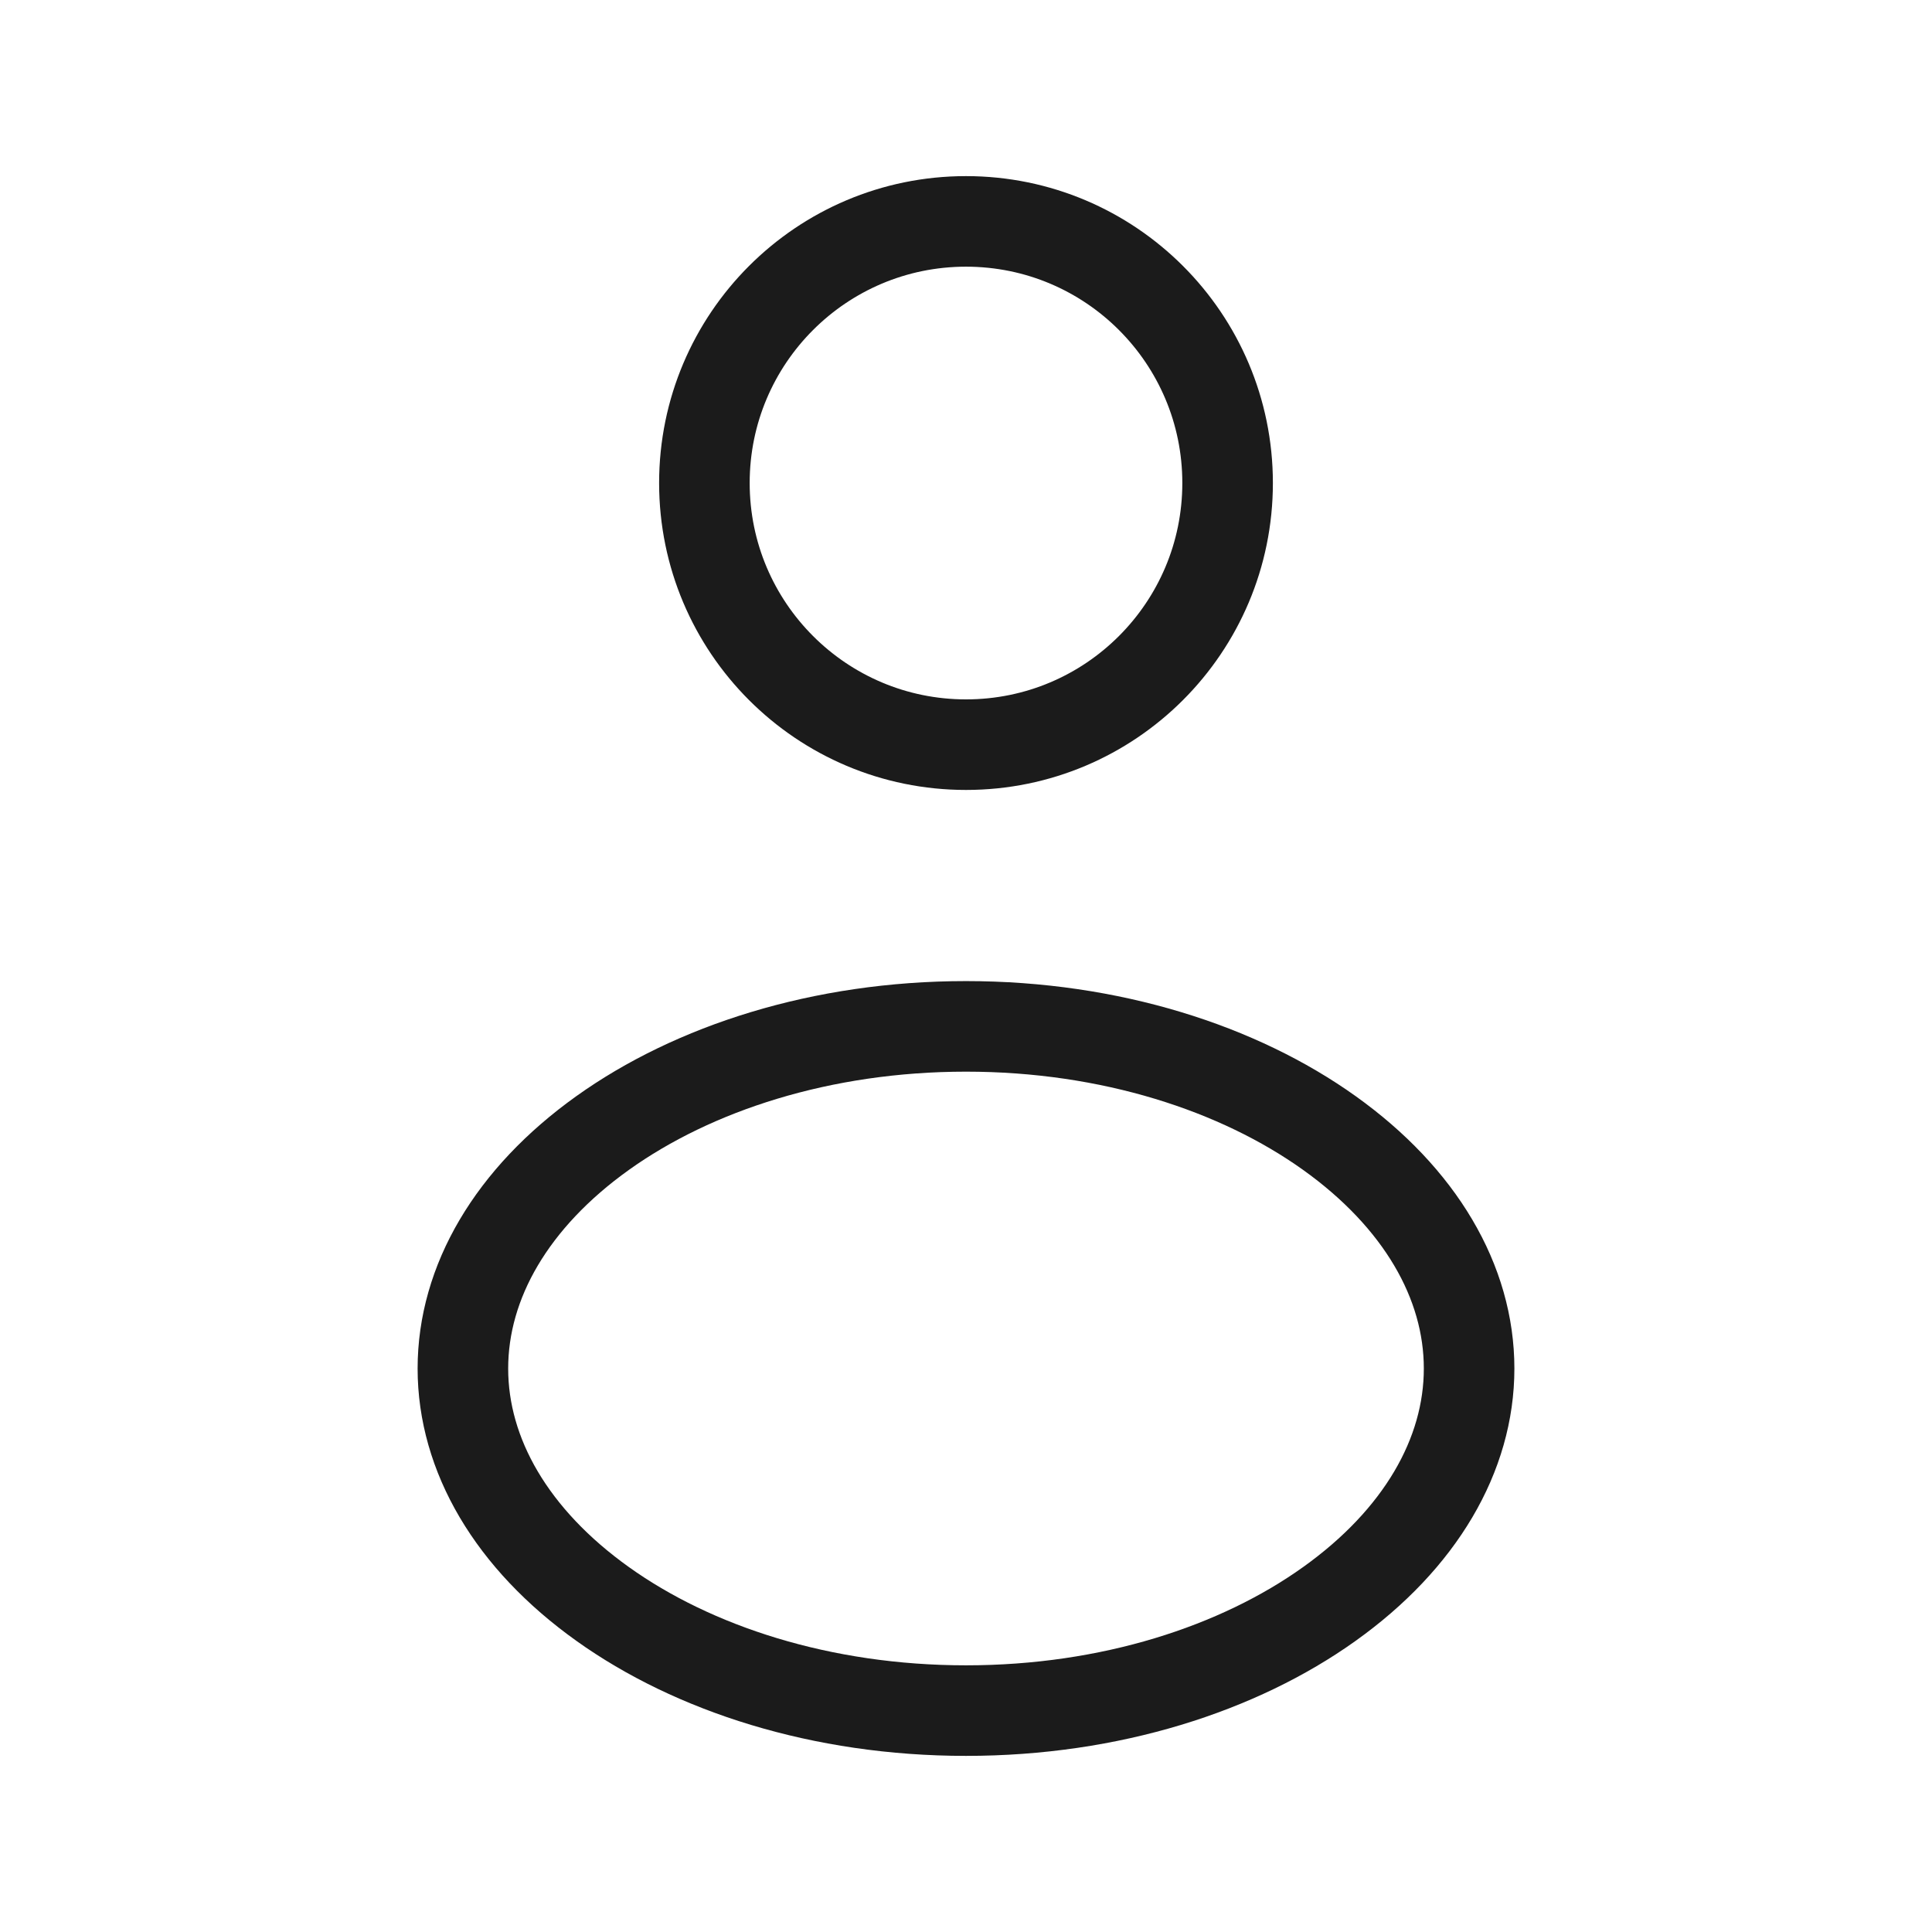 <svg width="32" height="32" viewBox="0 0 32 32" fill="none" xmlns="http://www.w3.org/2000/svg">
<path d="M20.333 8C20.333 10.394 18.393 12.334 16 12.334C13.607 12.334 11.667 10.394 11.667 8C11.667 5.607 13.607 3.667 16 3.667C18.393 3.667 20.333 5.607 20.333 8Z" stroke="#1B1B1B" stroke-width="1.5"/>
<path d="M24.333 22.667C24.333 24.101 23.521 25.494 22.018 26.567C20.518 27.639 18.393 28.333 16 28.333C13.607 28.333 11.482 27.639 9.982 26.567C8.479 25.494 7.667 24.101 7.667 22.667C7.667 21.233 8.479 19.84 9.982 18.766C11.482 17.694 13.607 17 16 17C18.393 17 20.518 17.694 22.018 18.766C23.521 19.84 24.333 21.233 24.333 22.667Z" stroke="#1B1B1B" stroke-width="1.5"/>
</svg>
